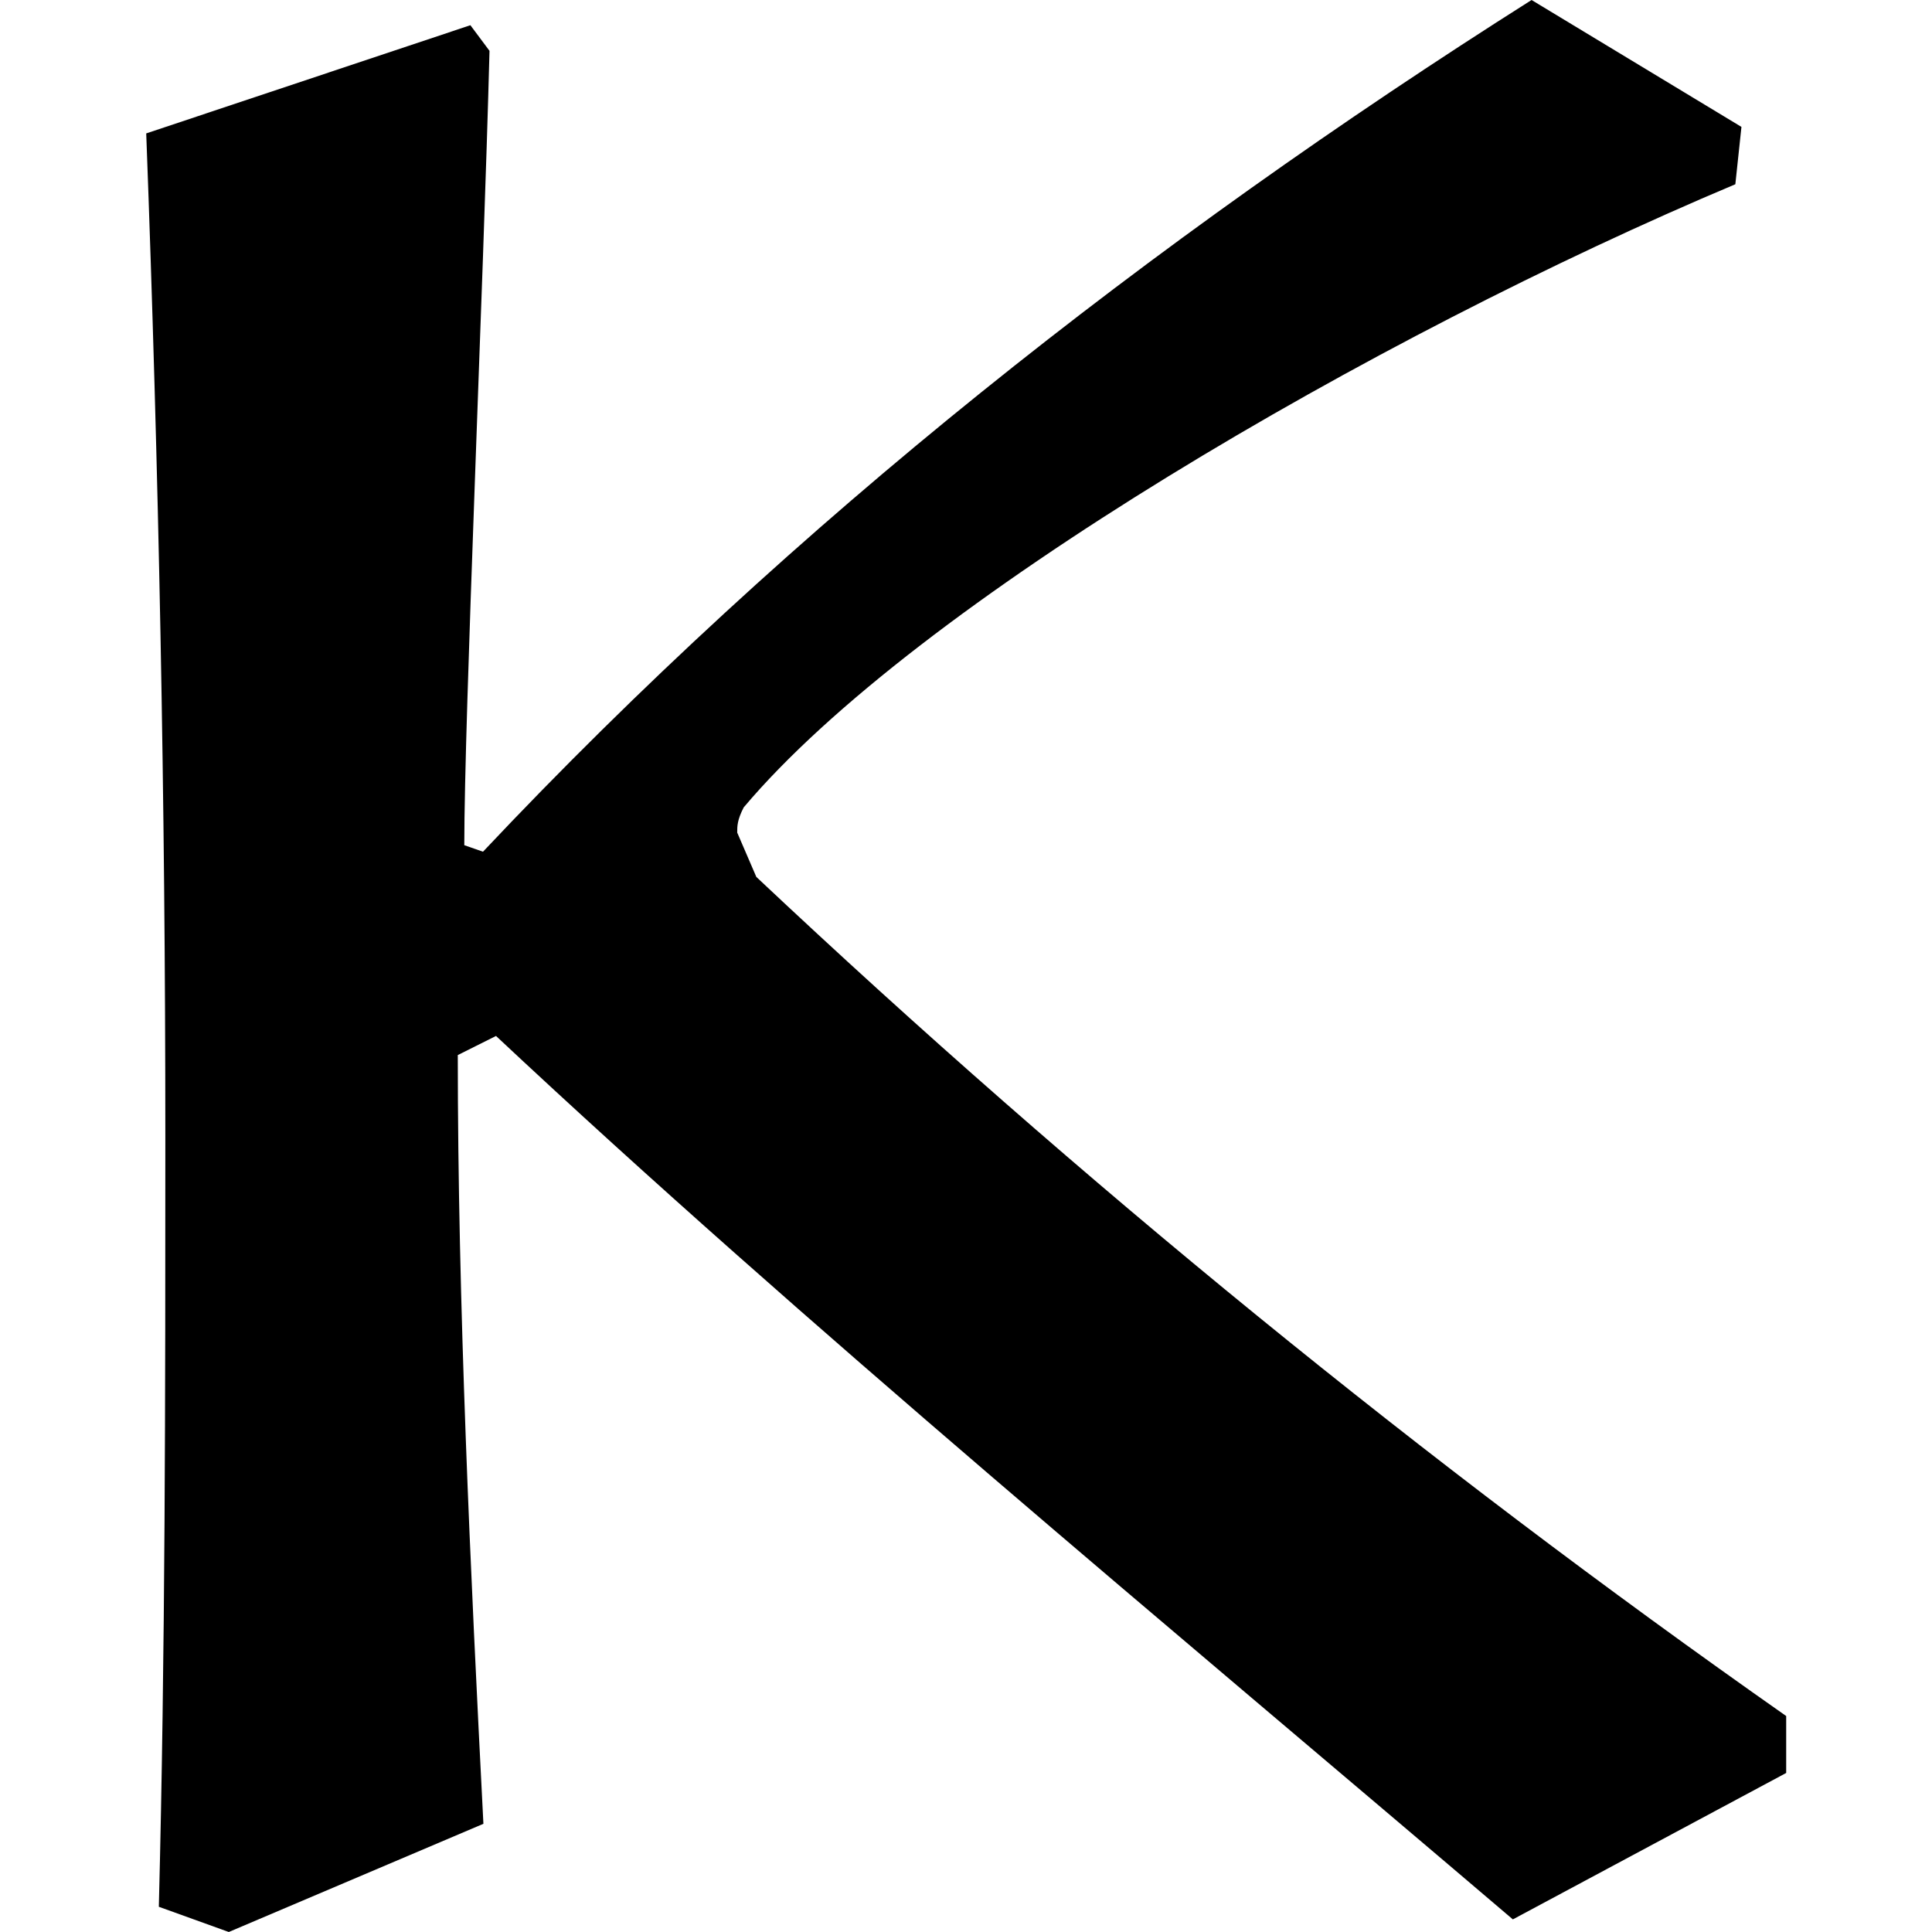 <?xml version="1.0" encoding="UTF-8" standalone="no"?>
<svg
   xmlns:dc="http://purl.org/dc/elements/1.1/"
   xmlns:cc="http://creativecommons.org/ns#"
   xmlns:rdf="http://www.w3.org/1999/02/22-rdf-syntax-ns#"
   xmlns:svg="http://www.w3.org/2000/svg"
   xmlns="http://www.w3.org/2000/svg"
   xmlns:xlink="http://www.w3.org/1999/xlink"
   xmlns:sodipodi="http://sodipodi.sourceforge.net/DTD/sodipodi-0.dtd"
   xmlns:inkscape="http://www.inkscape.org/namespaces/inkscape"
   sodipodi:docname="temp.svg"
   id="svg17"
   version="1.1"
   viewBox="0 0 4.031 4.75"
   height="64px"
   width="64px">
  <sodipodi:namedview
     id="namedview19"
     inkscape:window-height="480"
     inkscape:window-width="640"
     inkscape:pageshadow="2"
     inkscape:pageopacity="0"
     guidetolerance="10"
     gridtolerance="10"
     objecttolerance="10"
     borderopacity="1"
     bordercolor="#666666"
     pagecolor="#ffffff" />
  <defs
     id="defs10">
    <g
       id="g8">
      <symbol
         id="glyph0-0"
         overflow="visible">
        <path
           id="path2"
           d=""
           style="stroke:none" />
      </symbol>
      <symbol
         id="glyph0-1"
         overflow="visible">
        <path
           id="path5"
           d="m 5.031,-4.391 -0.516,-0.312 c -0.938,0.594 -1.812,1.281 -2.578,2.094 L 1.891,-2.625 c 0,-0.312 0.047,-1.375 0.062,-1.953 L 1.906,-4.641 1.109,-4.375 c 0.031,0.828 0.047,1.641 0.047,2.469 0,0.625 0,1.266 -0.016,1.891 L 1.312,0.047 1.938,-0.219 C 1.906,-0.844 1.875,-1.5 1.875,-2.109 L 1.969,-2.156 c 0.75,0.703 1.656,1.453 2.5,2.172 L 5.141,-0.344 V -0.484 C 4.25,-1.109 3.406,-1.797 2.609,-2.547 L 2.562,-2.656 c 0,-0.016 0,-0.031 0.016,-0.062 C 3,-3.219 4.125,-3.875 5.016,-4.25 Z m 0,0"
           style="stroke:none" />
      </symbol>
    </g>
  </defs>
  <g
     transform="translate(-149.821,-130.062)"
     id="surface1">
    <g
       id="g14"
       style="fill:#000000;fill-opacity:1">
      <use
         height="100%"
         width="100%"
         id="use12"
         y="134.765"
         x="148.712"
         xlink:href="#glyph0-1" />
    </g>
  </g>
</svg>
